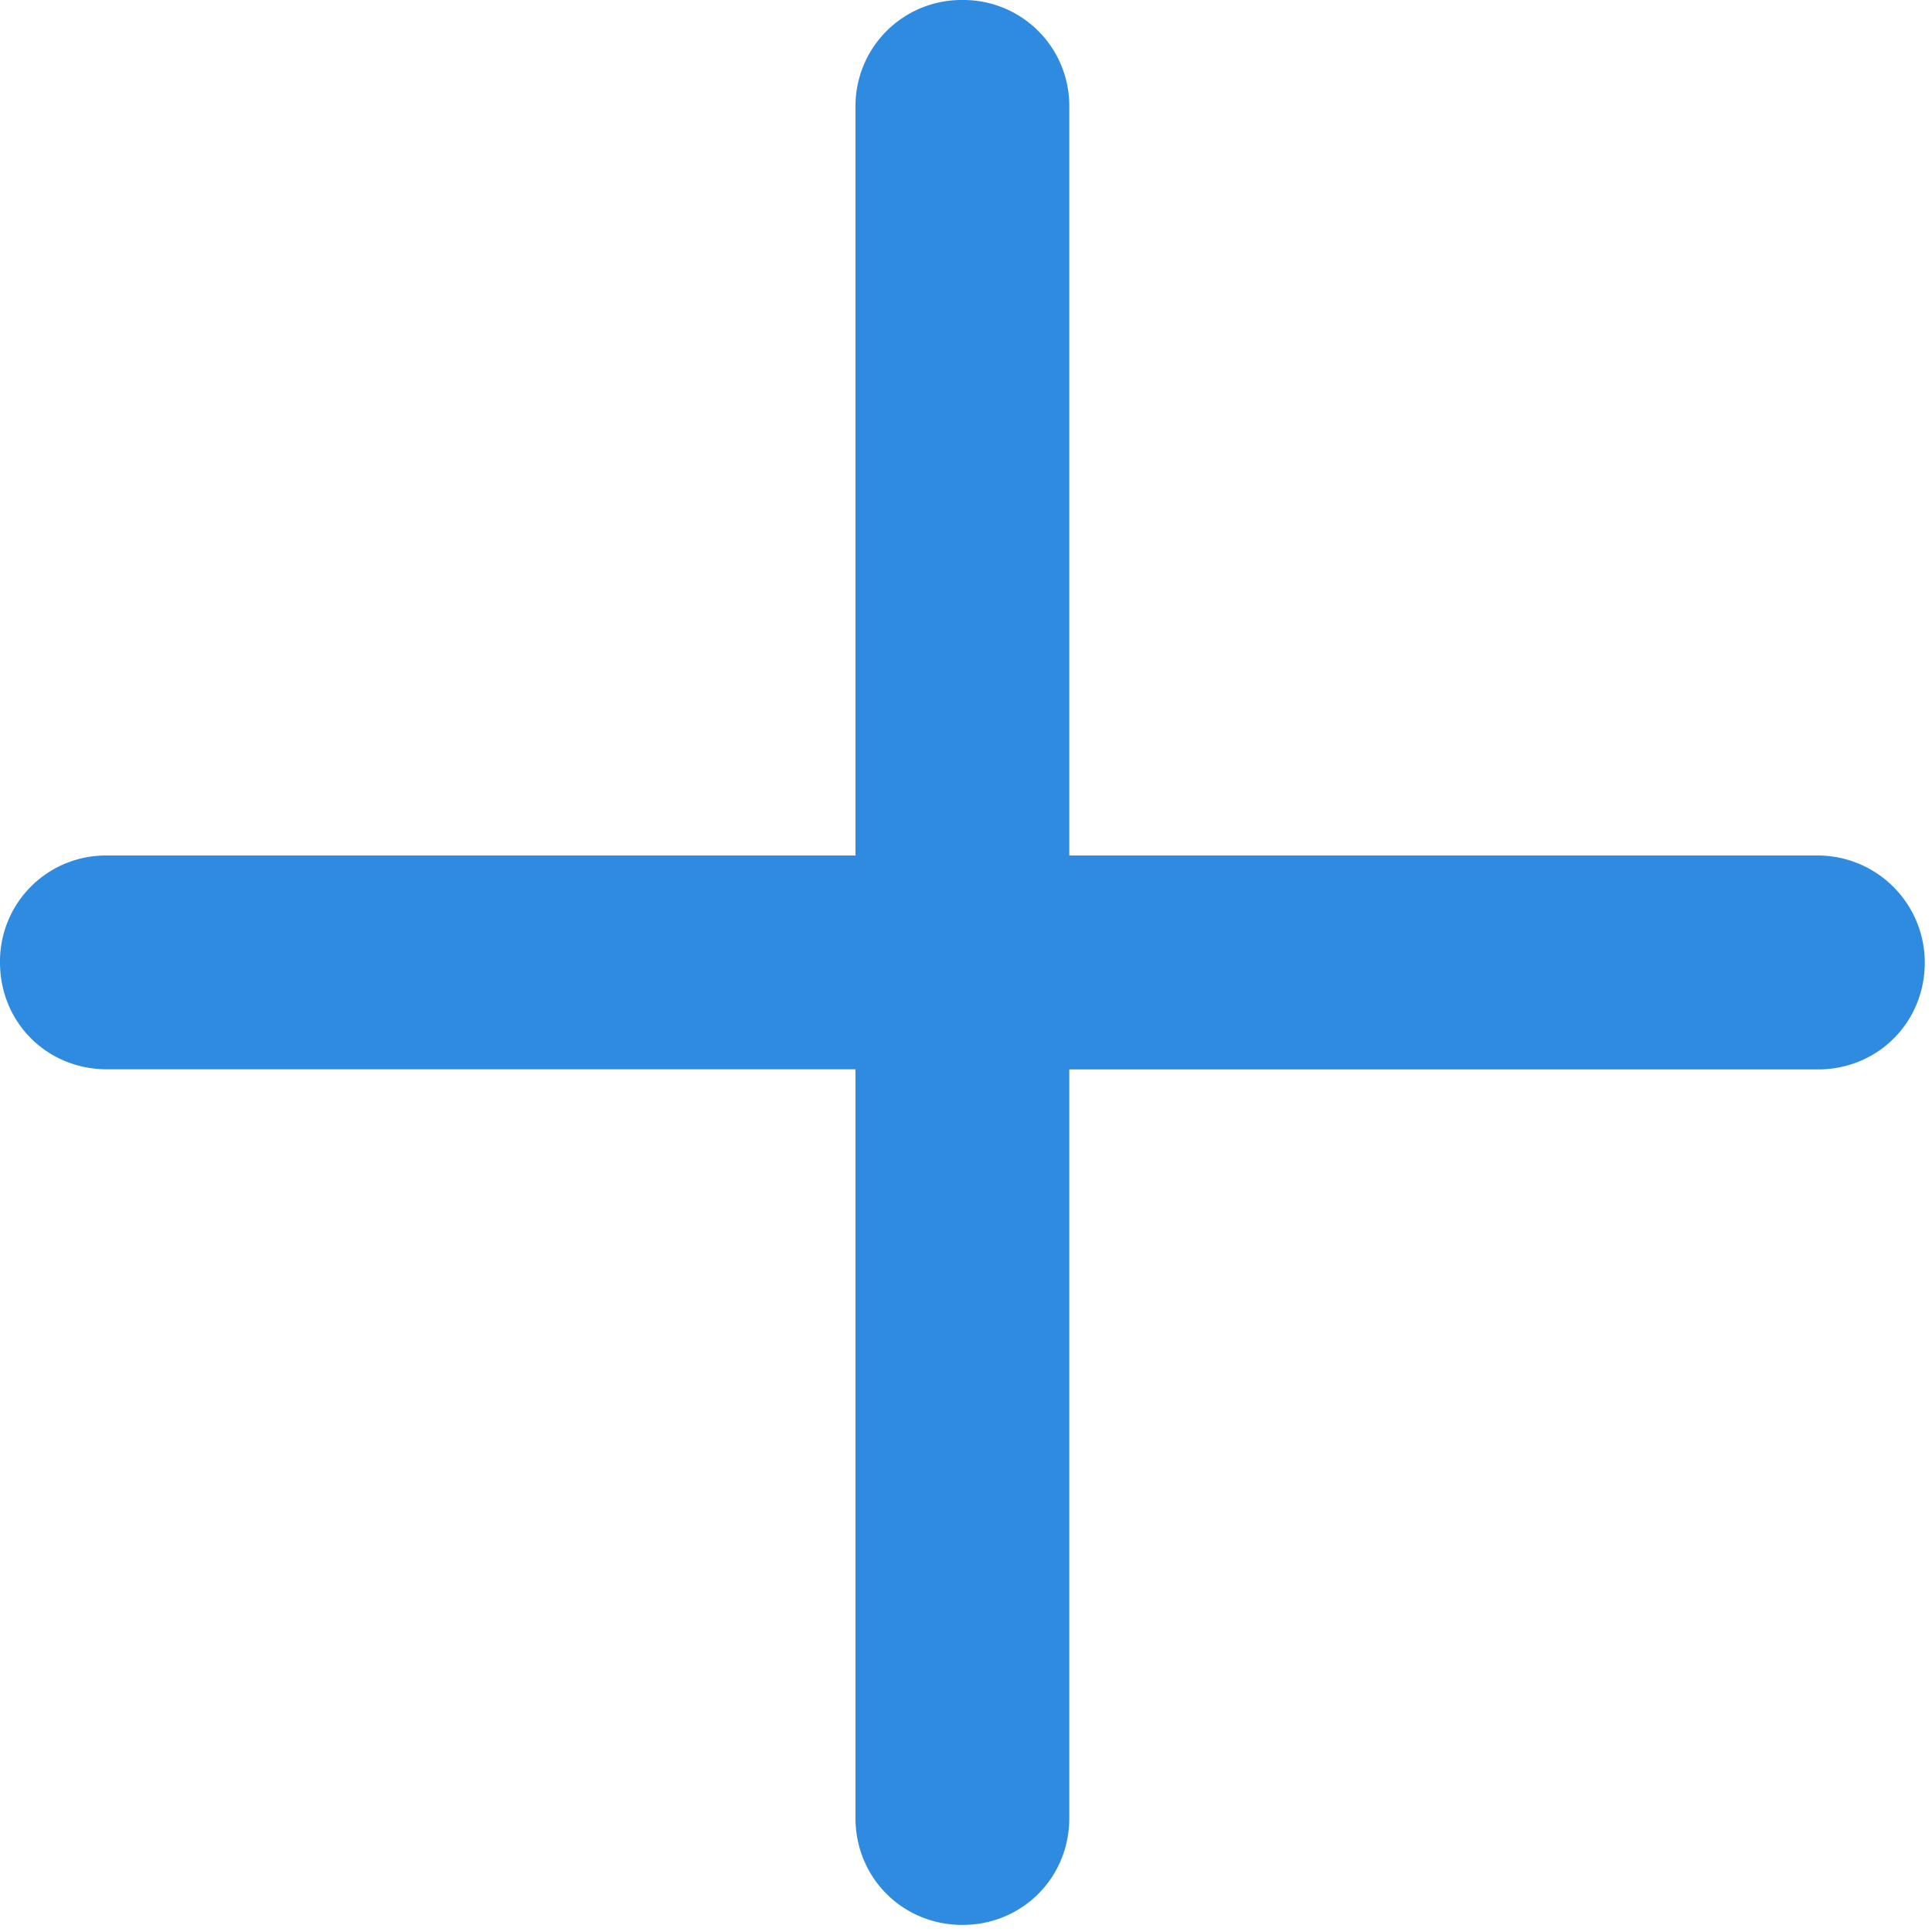 <svg xmlns="http://www.w3.org/2000/svg" width="15" height="15"><path fill="#2E8BE0" fill-rule="evenodd" d="M14.114 6.642H8.302V.83a.822.822 0 0 0-.83-.83.823.823 0 0 0-.83.83v5.812H.83a.822.822 0 0 0-.83.83c0 .466.365.83.83.83h5.812v5.813c0 .464.366.83.83.83.465 0 .83-.366.83-.83V8.303h5.812c.465 0 .83-.365.83-.831a.832.832 0 0 0-.83-.83"/></svg>